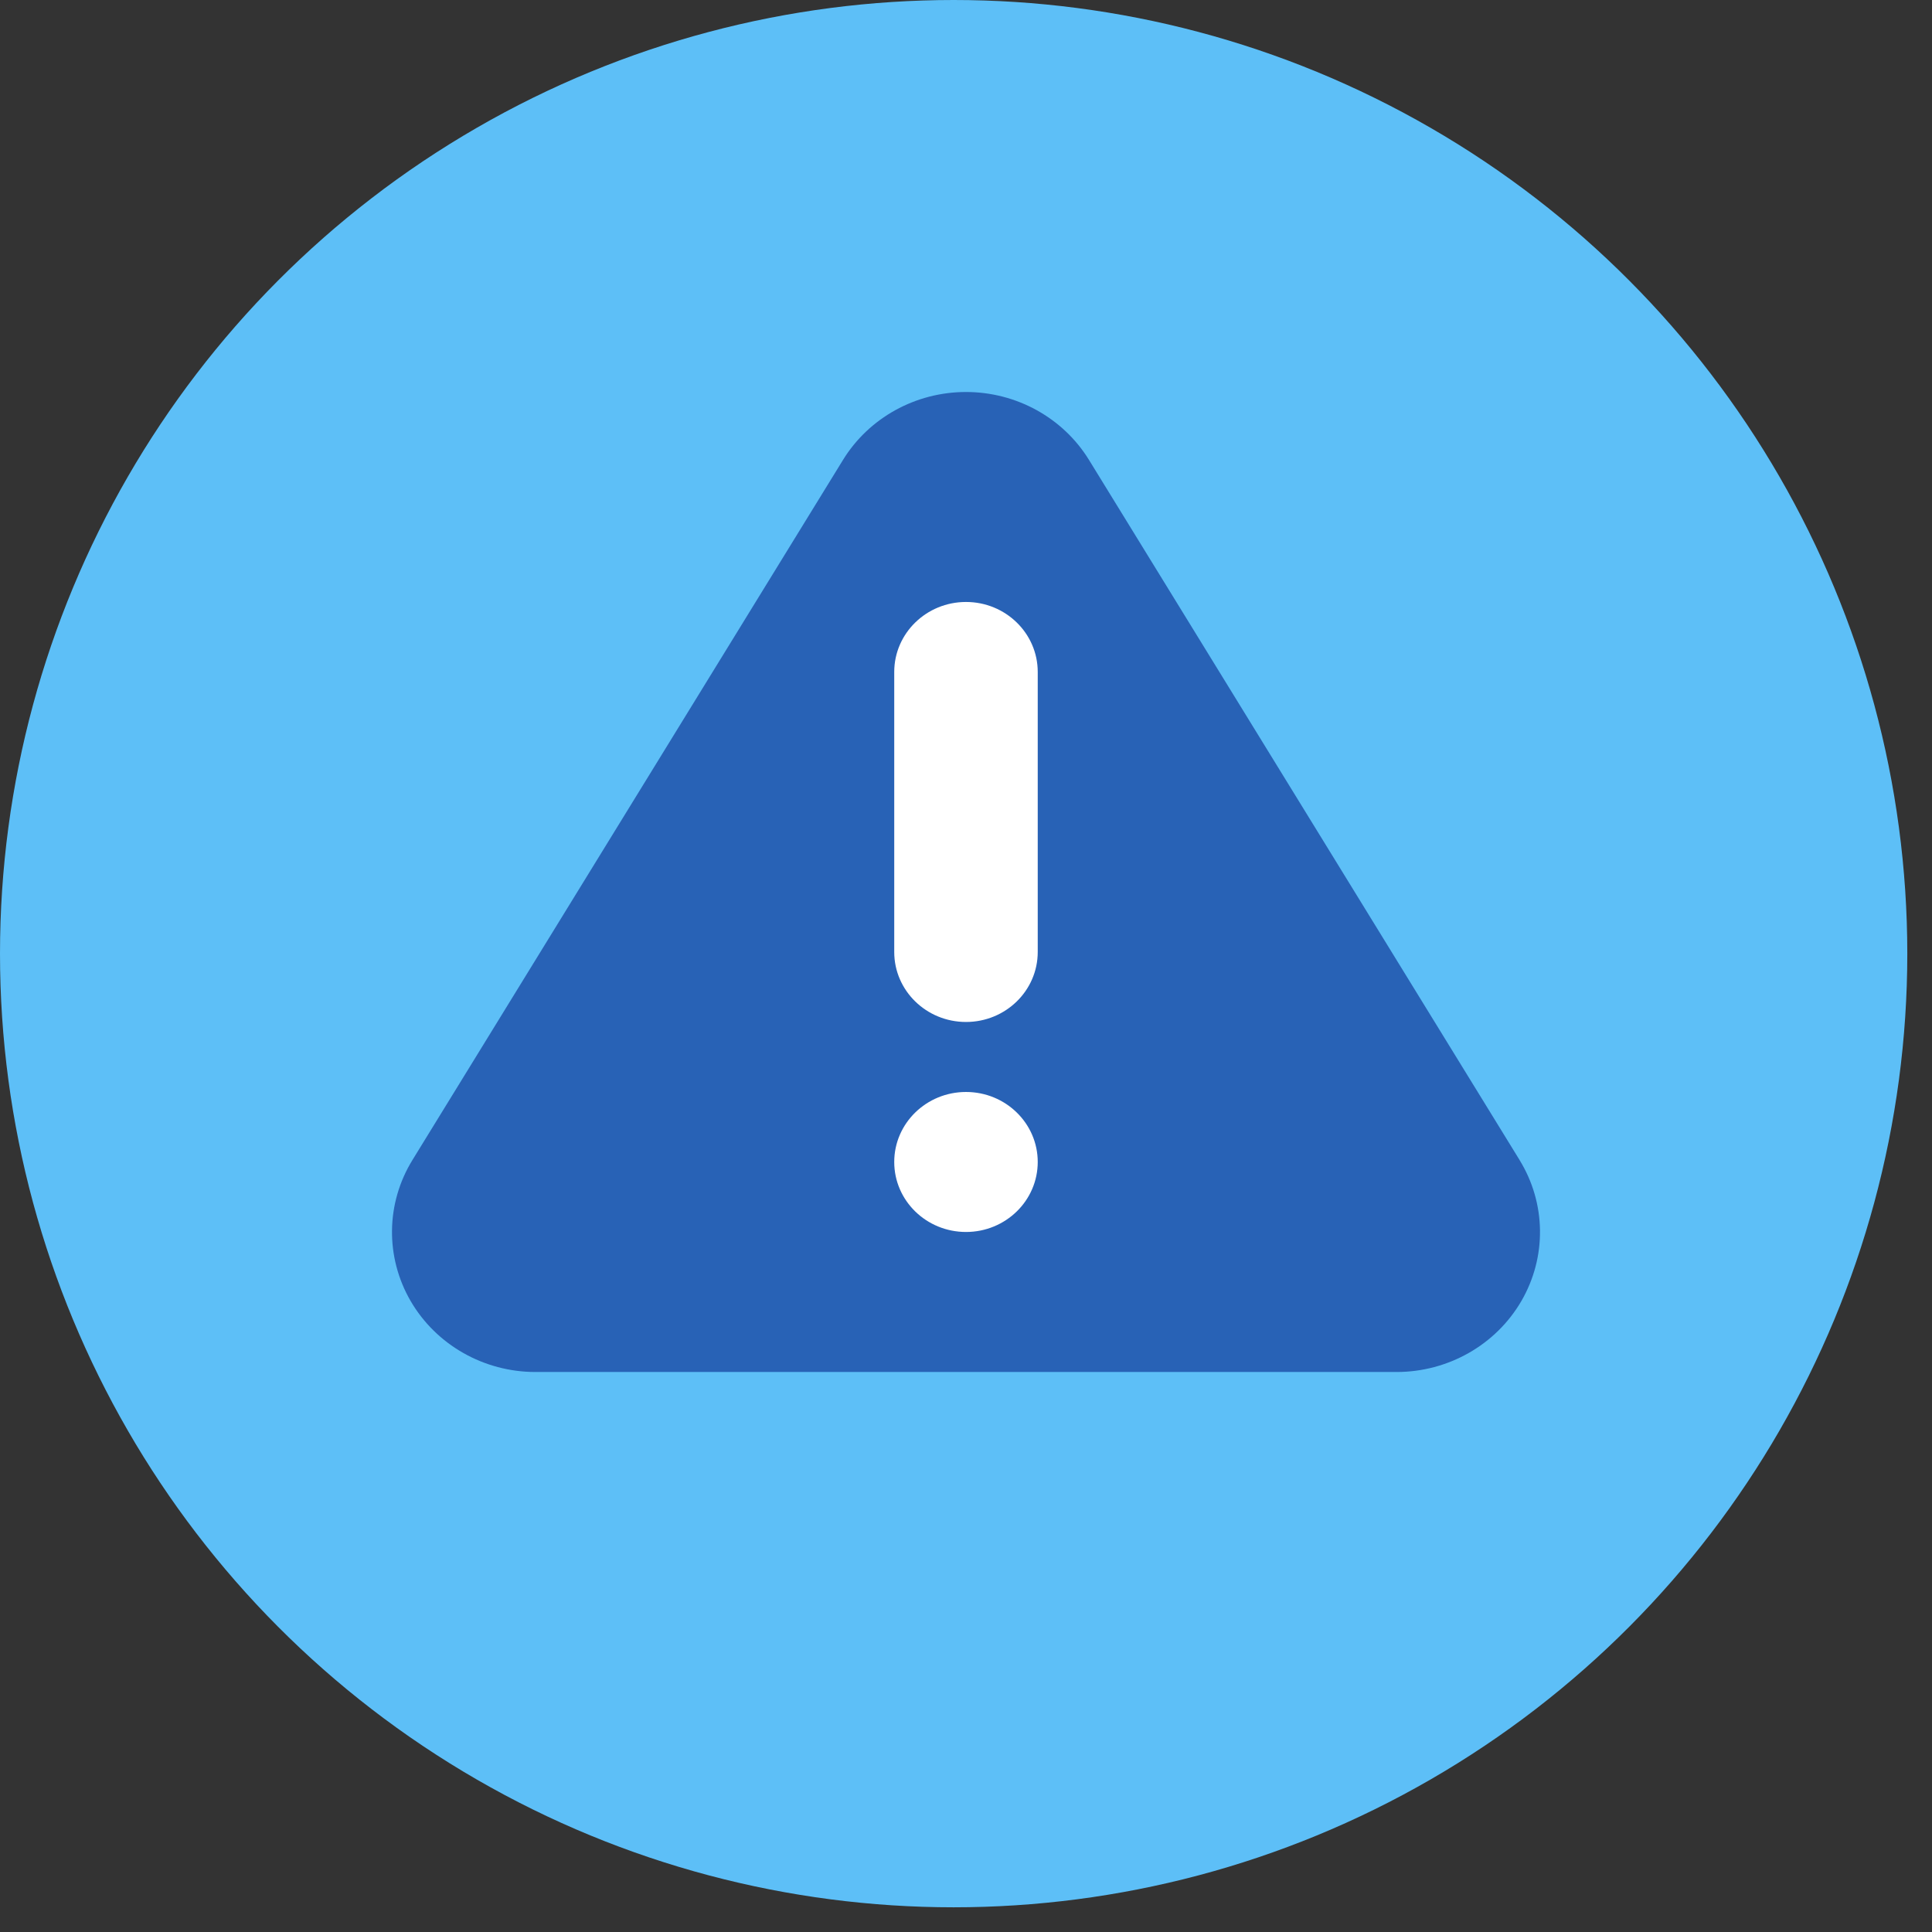 <svg width="69" height="69" viewBox="0 0 69 69" fill="none" xmlns="http://www.w3.org/2000/svg">
<rect x="0" y="0" width="69" height="69" fill="#333333" stroke="none"/>
<circle cx="34.059" cy="34.059" r="34.059" fill="#5DBFF7"/>
<path d="M21 45L34.3 17L49 45H21Z" fill="white"/>
<path d="M54.27 41.428L38.894 16.428C37.969 14.922 36.3 14 34.5 14C32.7 14 31.031 14.922 30.106 16.428L14.731 41.428C13.78 42.973 13.756 44.896 14.664 46.463C15.576 48.031 17.279 49 19.125 49H49.875C51.721 49 53.425 48.031 54.336 46.463C55.244 44.896 55.22 42.972 54.269 41.428H54.27ZM34.5 21.499C35.915 21.499 37.062 22.619 37.062 23.999V33.999C37.062 35.38 35.915 36.499 34.5 36.499C33.085 36.499 31.937 35.38 31.937 33.999V23.999C31.937 22.619 33.085 21.499 34.5 21.499ZM31.937 41.499C31.937 40.119 33.085 38.999 34.5 38.999C35.915 38.999 37.062 40.119 37.062 41.499C37.062 42.88 35.915 43.999 34.5 43.999C33.085 43.999 31.937 42.881 31.937 41.499Z" fill="#2862B6"/>
</svg>

